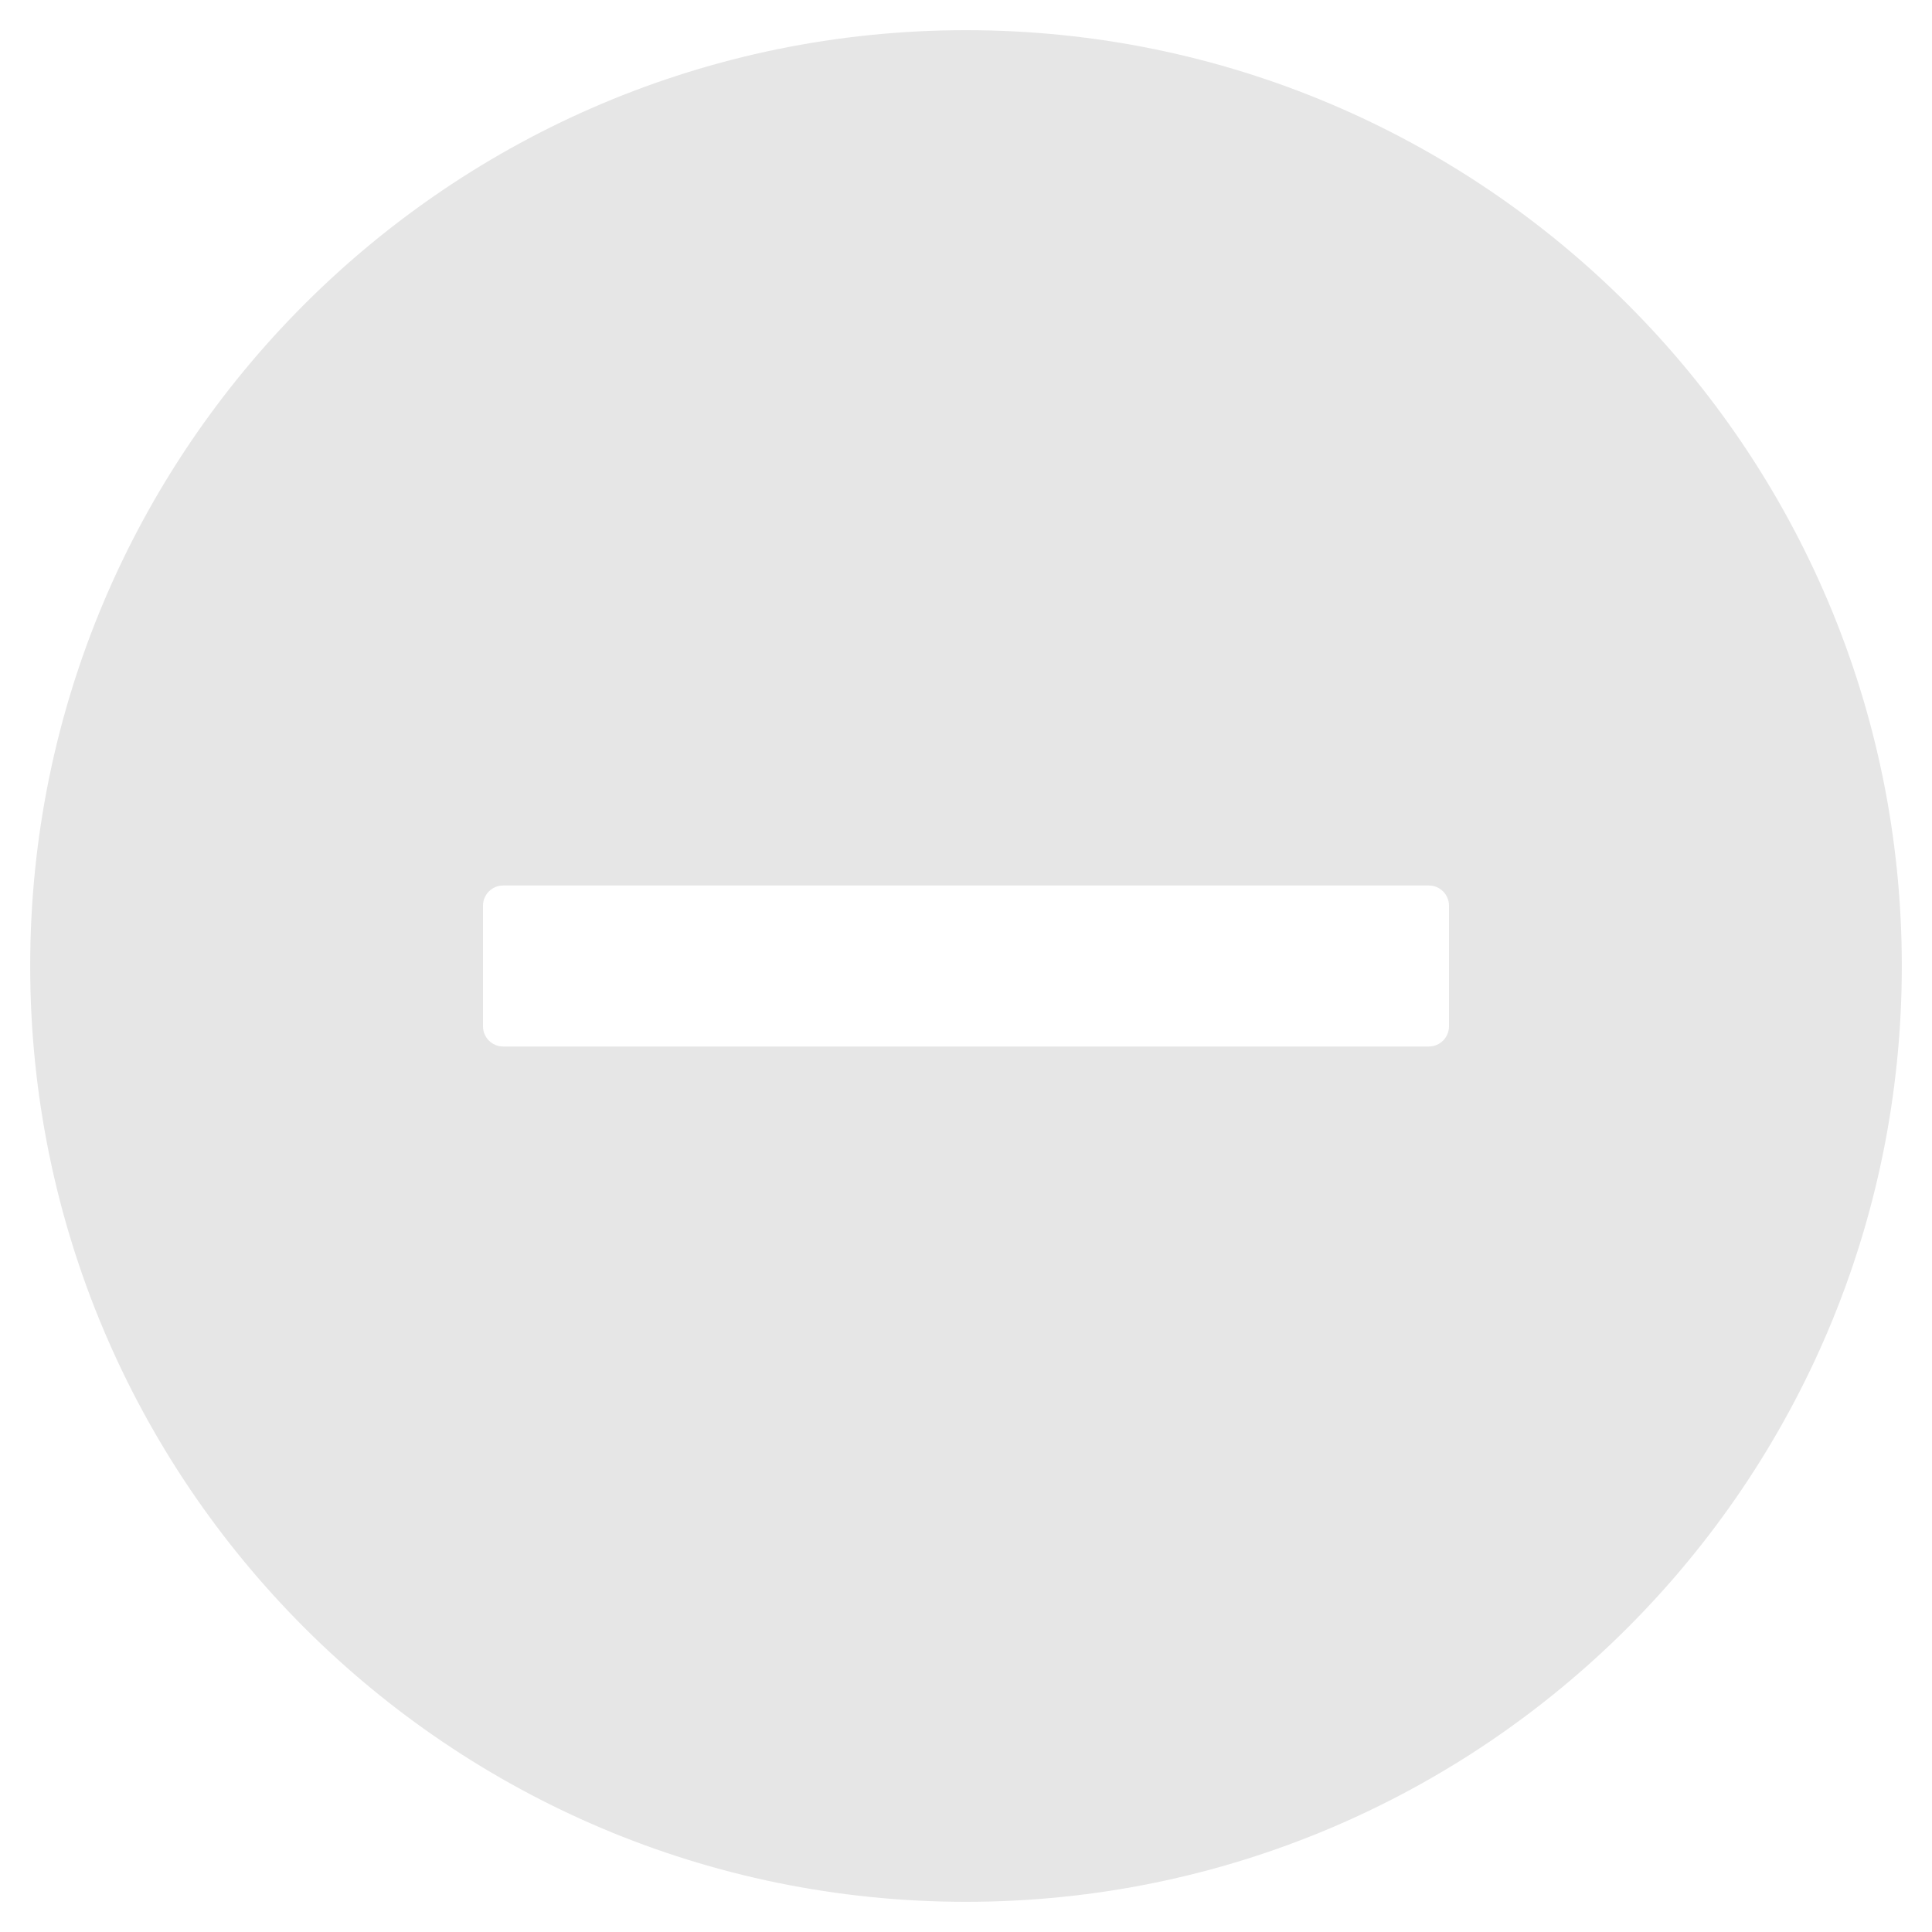 ﻿<?xml version="1.0" encoding="utf-8"?>
<svg version="1.1" xmlns:xlink="http://www.w3.org/1999/xlink" width="48px" height="48px" xmlns="http://www.w3.org/2000/svg">
  <defs>
    <pattern id="BGPattern" patternUnits="userSpaceOnUse" alignment="0 0" imageRepeat="None" />
    <mask fill="white" id="Clip3049">
      <path d="M 47.25 24  C 47.25 11.163  36.837 0.75  24 0.75  C 11.163 0.75  0.75 11.163  0.75 24  C 0.75 36.837  11.163 47.25  24 47.25  C 36.837 47.25  47.25 36.837  47.25 24  Z M 36 22.5  L 36 25.5  C 36 25.775  35.775 26  35.5 26  L 12.5 26  C 12.225 26  12 25.775  12 25.5  L 12 22.5  C 12 22.225  12.225 22  12.5 22  L 35.5 22  C 35.775 22  36 22.225  36 22.5  Z " fill-rule="evenodd" />
    </mask>
  </defs>
  <g transform="matrix(1 0 0 1 -4 -4 )">
    <path d="M 47.25 24  C 47.25 11.163  36.837 0.75  24 0.75  C 11.163 0.75  0.75 11.163  0.75 24  C 0.75 36.837  11.163 47.25  24 47.25  C 36.837 47.25  47.25 36.837  47.25 24  Z M 36 22.5  L 36 25.5  C 36 25.775  35.775 26  35.5 26  L 12.5 26  C 12.225 26  12 25.775  12 25.5  L 12 22.5  C 12 22.225  12.225 22  12.5 22  L 35.5 22  C 35.775 22  36 22.225  36 22.5  Z " fill-rule="nonzero" fill="rgba(230, 230, 230, 1)" stroke="none" transform="matrix(1 0 0 1 4 4 )" class="fill" />
    <path d="M 47.25 24  C 47.25 11.163  36.837 0.75  24 0.75  C 11.163 0.75  0.75 11.163  0.75 24  C 0.75 36.837  11.163 47.25  24 47.25  C 36.837 47.25  47.25 36.837  47.25 24  Z " stroke-width="0" stroke-dasharray="0" stroke="rgba(255, 255, 255, 0)" fill="none" transform="matrix(1 0 0 1 4 4 )" class="stroke" mask="url(#Clip3049)" />
    <path d="M 36 22.5  L 36 25.5  C 36 25.775  35.775 26  35.5 26  L 12.5 26  C 12.225 26  12 25.775  12 25.5  L 12 22.5  C 12 22.225  12.225 22  12.5 22  L 35.5 22  C 35.775 22  36 22.225  36 22.5  Z " stroke-width="0" stroke-dasharray="0" stroke="rgba(255, 255, 255, 0)" fill="none" transform="matrix(1 0 0 1 4 4 )" class="stroke" mask="url(#Clip3049)" />
  </g>
</svg>